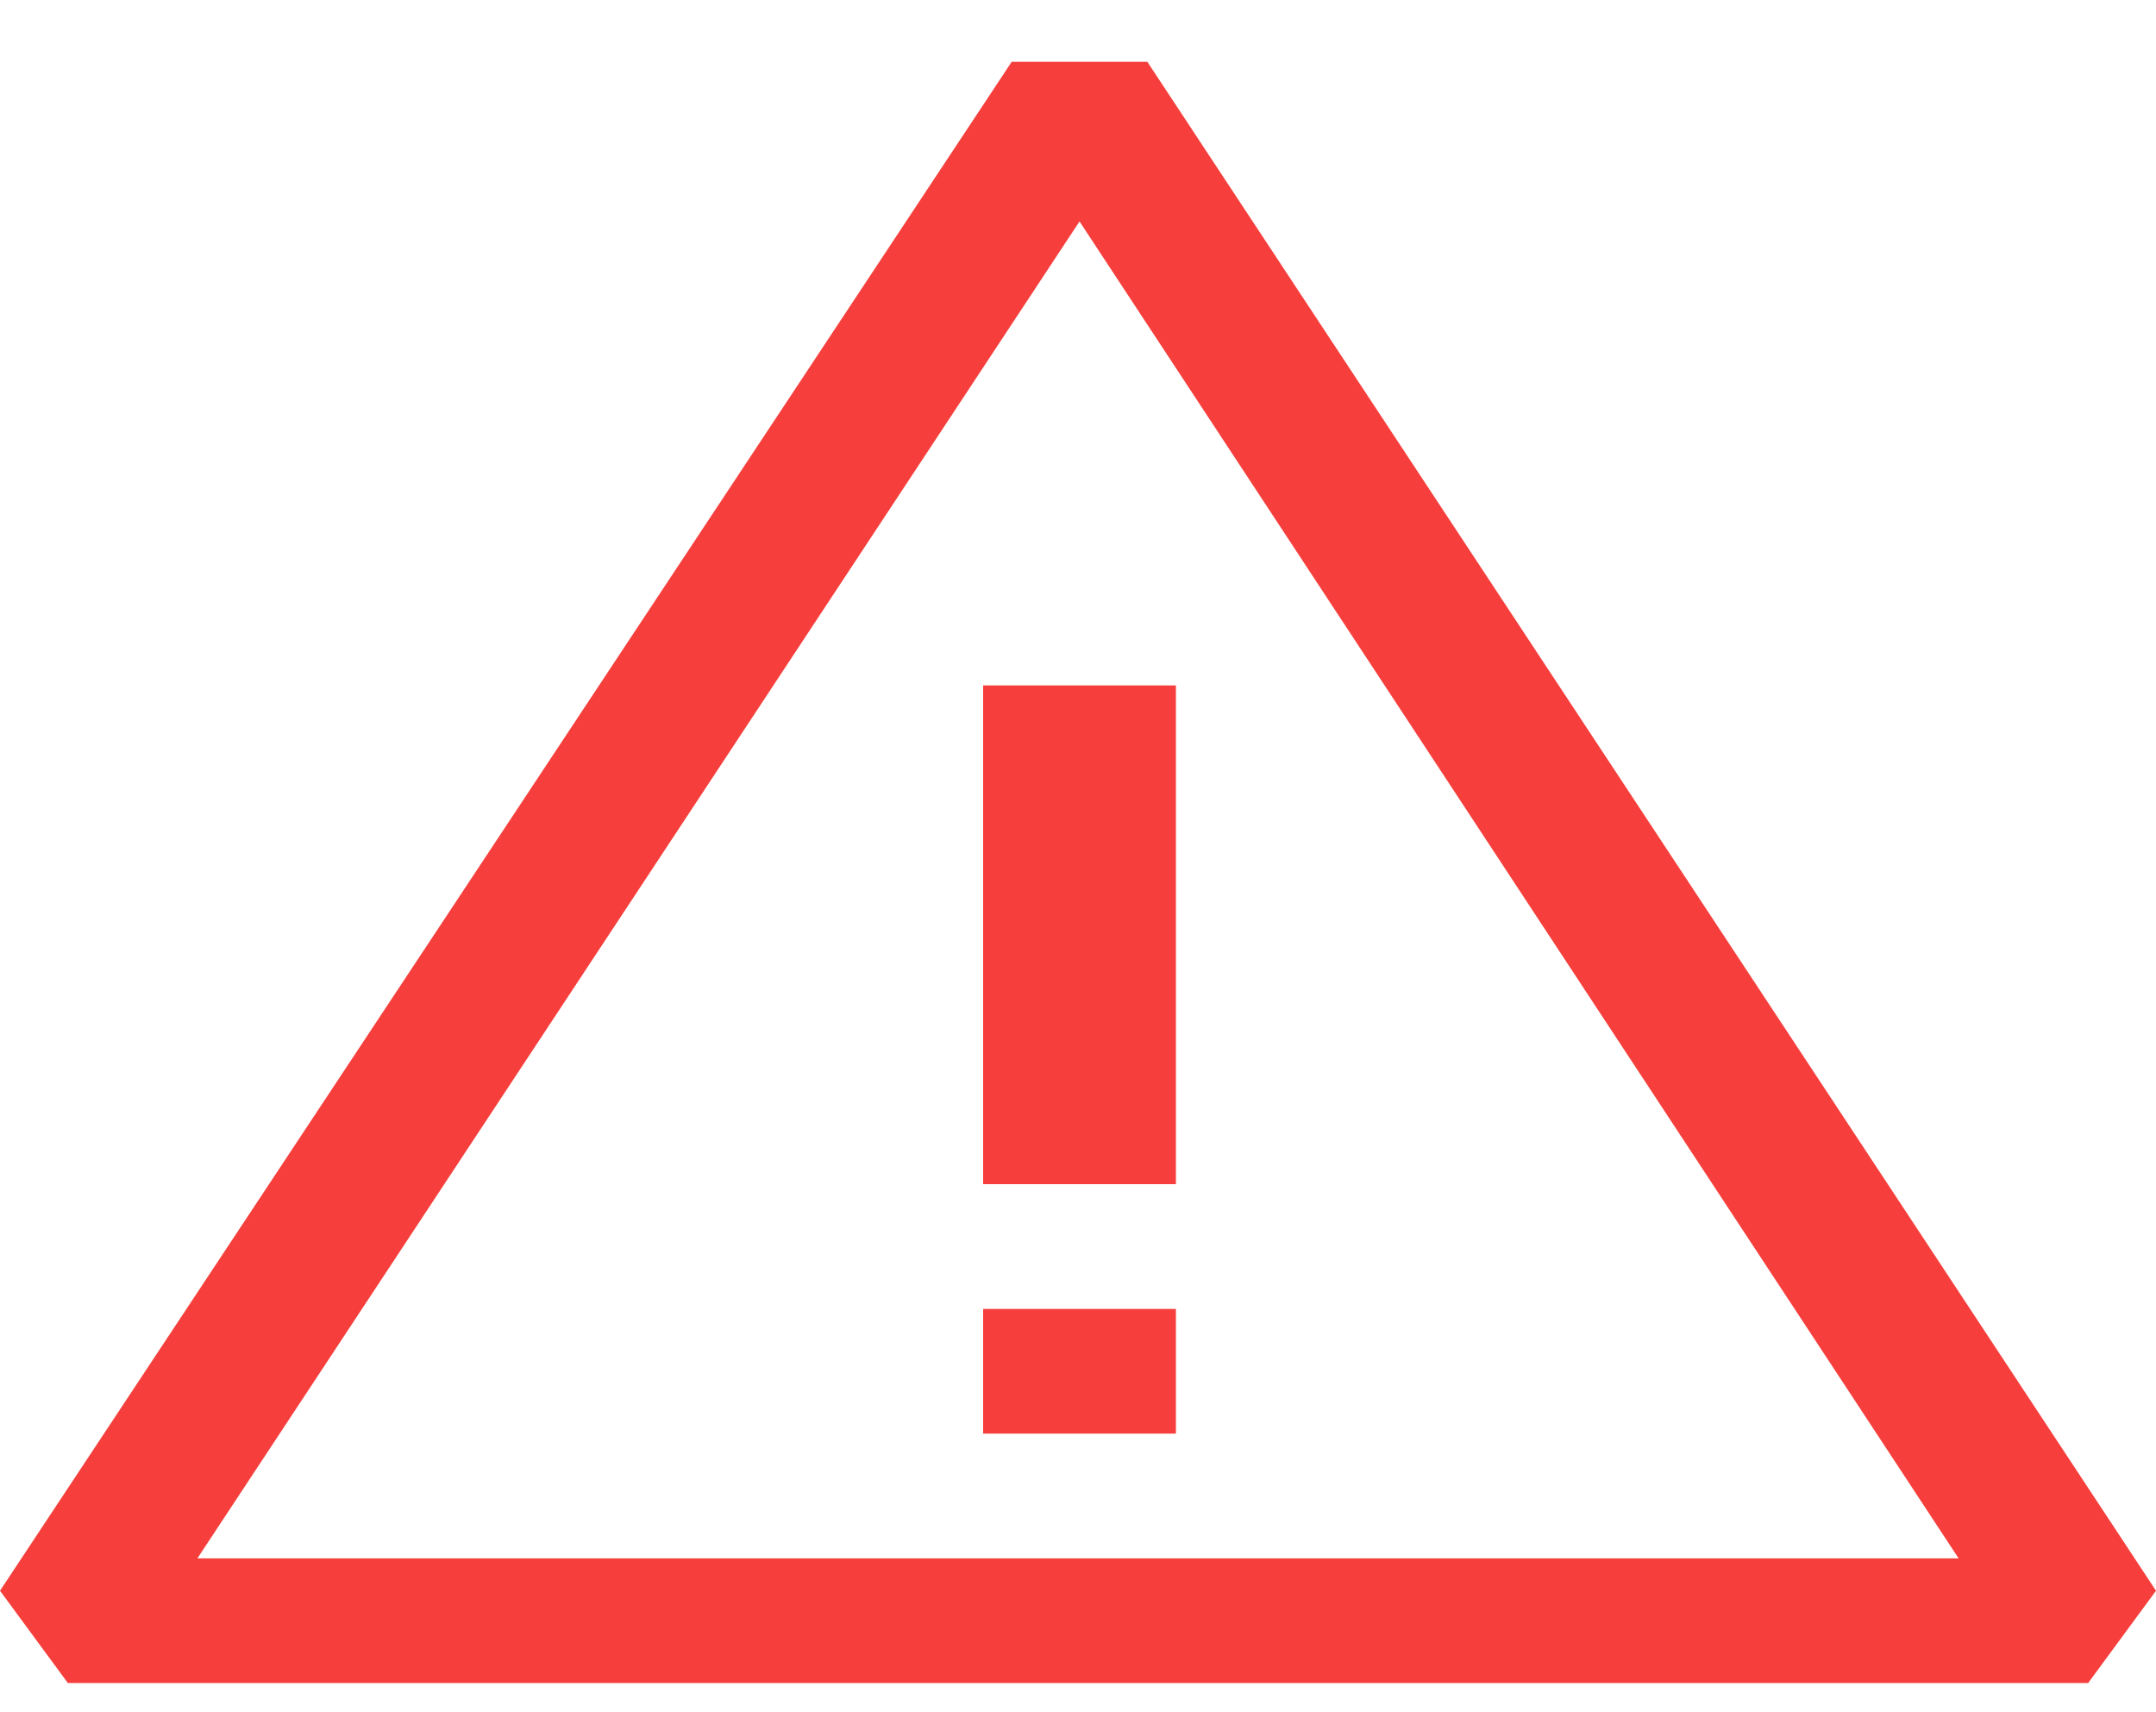 <svg width="34" height="27" viewBox="0 0 34 27" fill="none" xmlns="http://www.w3.org/2000/svg">
<path fill-rule="evenodd" clip-rule="evenodd" d="M15.954 0.975H18.094L34 25.084L32.93 26.539H1.07L0 25.084L15.954 0.975ZM17.024 3.492L3.113 24.573H30.887L17.024 3.492ZM18.544 22.606V20.64H15.504V22.606H18.544ZM15.504 18.673V10.808H18.544V18.673H15.504Z" fill="#F63F3C"/>
</svg>
